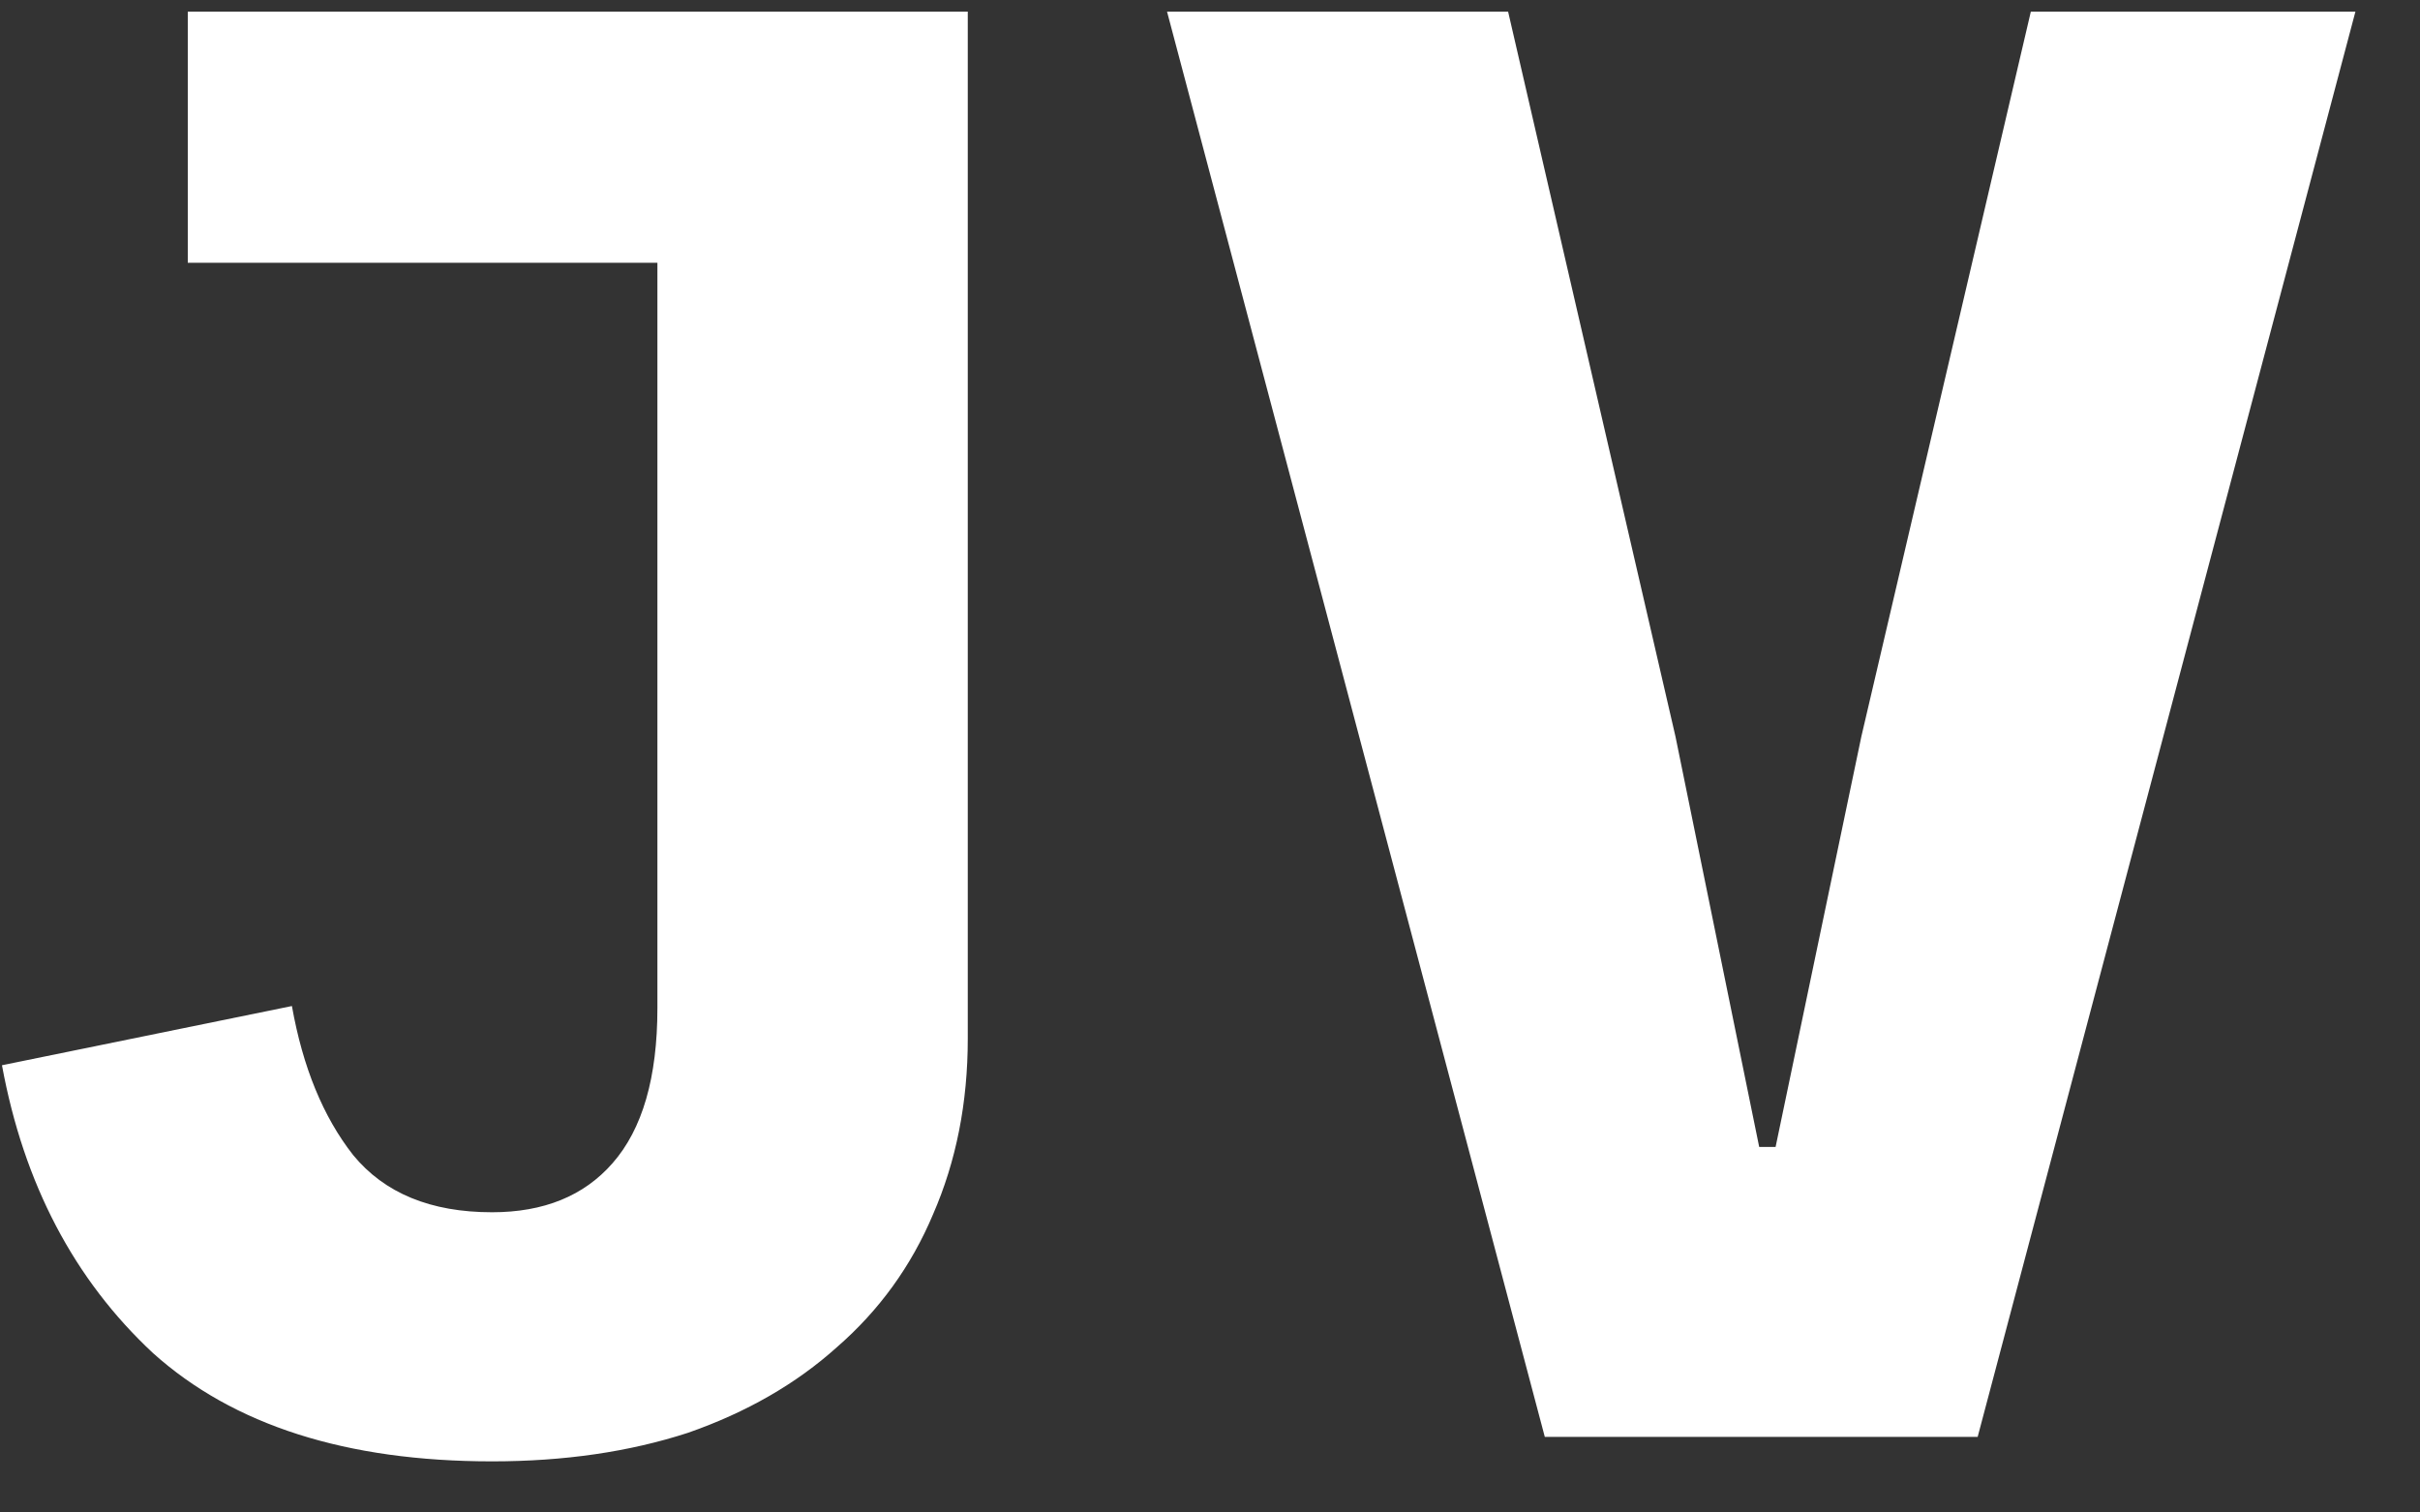 <svg width="32" height="20" viewBox="0 0 32 20" fill="none" xmlns="http://www.w3.org/2000/svg">
<rect x="0" y="0" width="32" height="20" fill="#333333" stroke="none"/>
<path d="M12.797 0.154V13.735C12.797 14.581 12.644 15.355 12.338 16.057C12.05 16.741 11.627 17.326 11.069 17.812C10.529 18.298 9.872 18.676 9.098 18.946C8.324 19.198 7.46 19.324 6.506 19.324C4.58 19.324 3.086 18.847 2.024 17.893C0.98 16.921 0.314 15.652 0.026 14.086L3.86 13.303C4.004 14.113 4.274 14.77 4.67 15.274C5.084 15.778 5.696 16.03 6.506 16.03C7.19 16.03 7.721 15.814 8.099 15.382C8.495 14.932 8.693 14.248 8.693 13.33V3.475H2.483V0.154H12.797ZM20.427 19L15.432 0.154H19.942L22.155 9.739L23.262 15.166H23.479L24.613 9.739L26.854 0.154H31.146L26.151 19H20.427Z" fill="white"/>
</svg>
